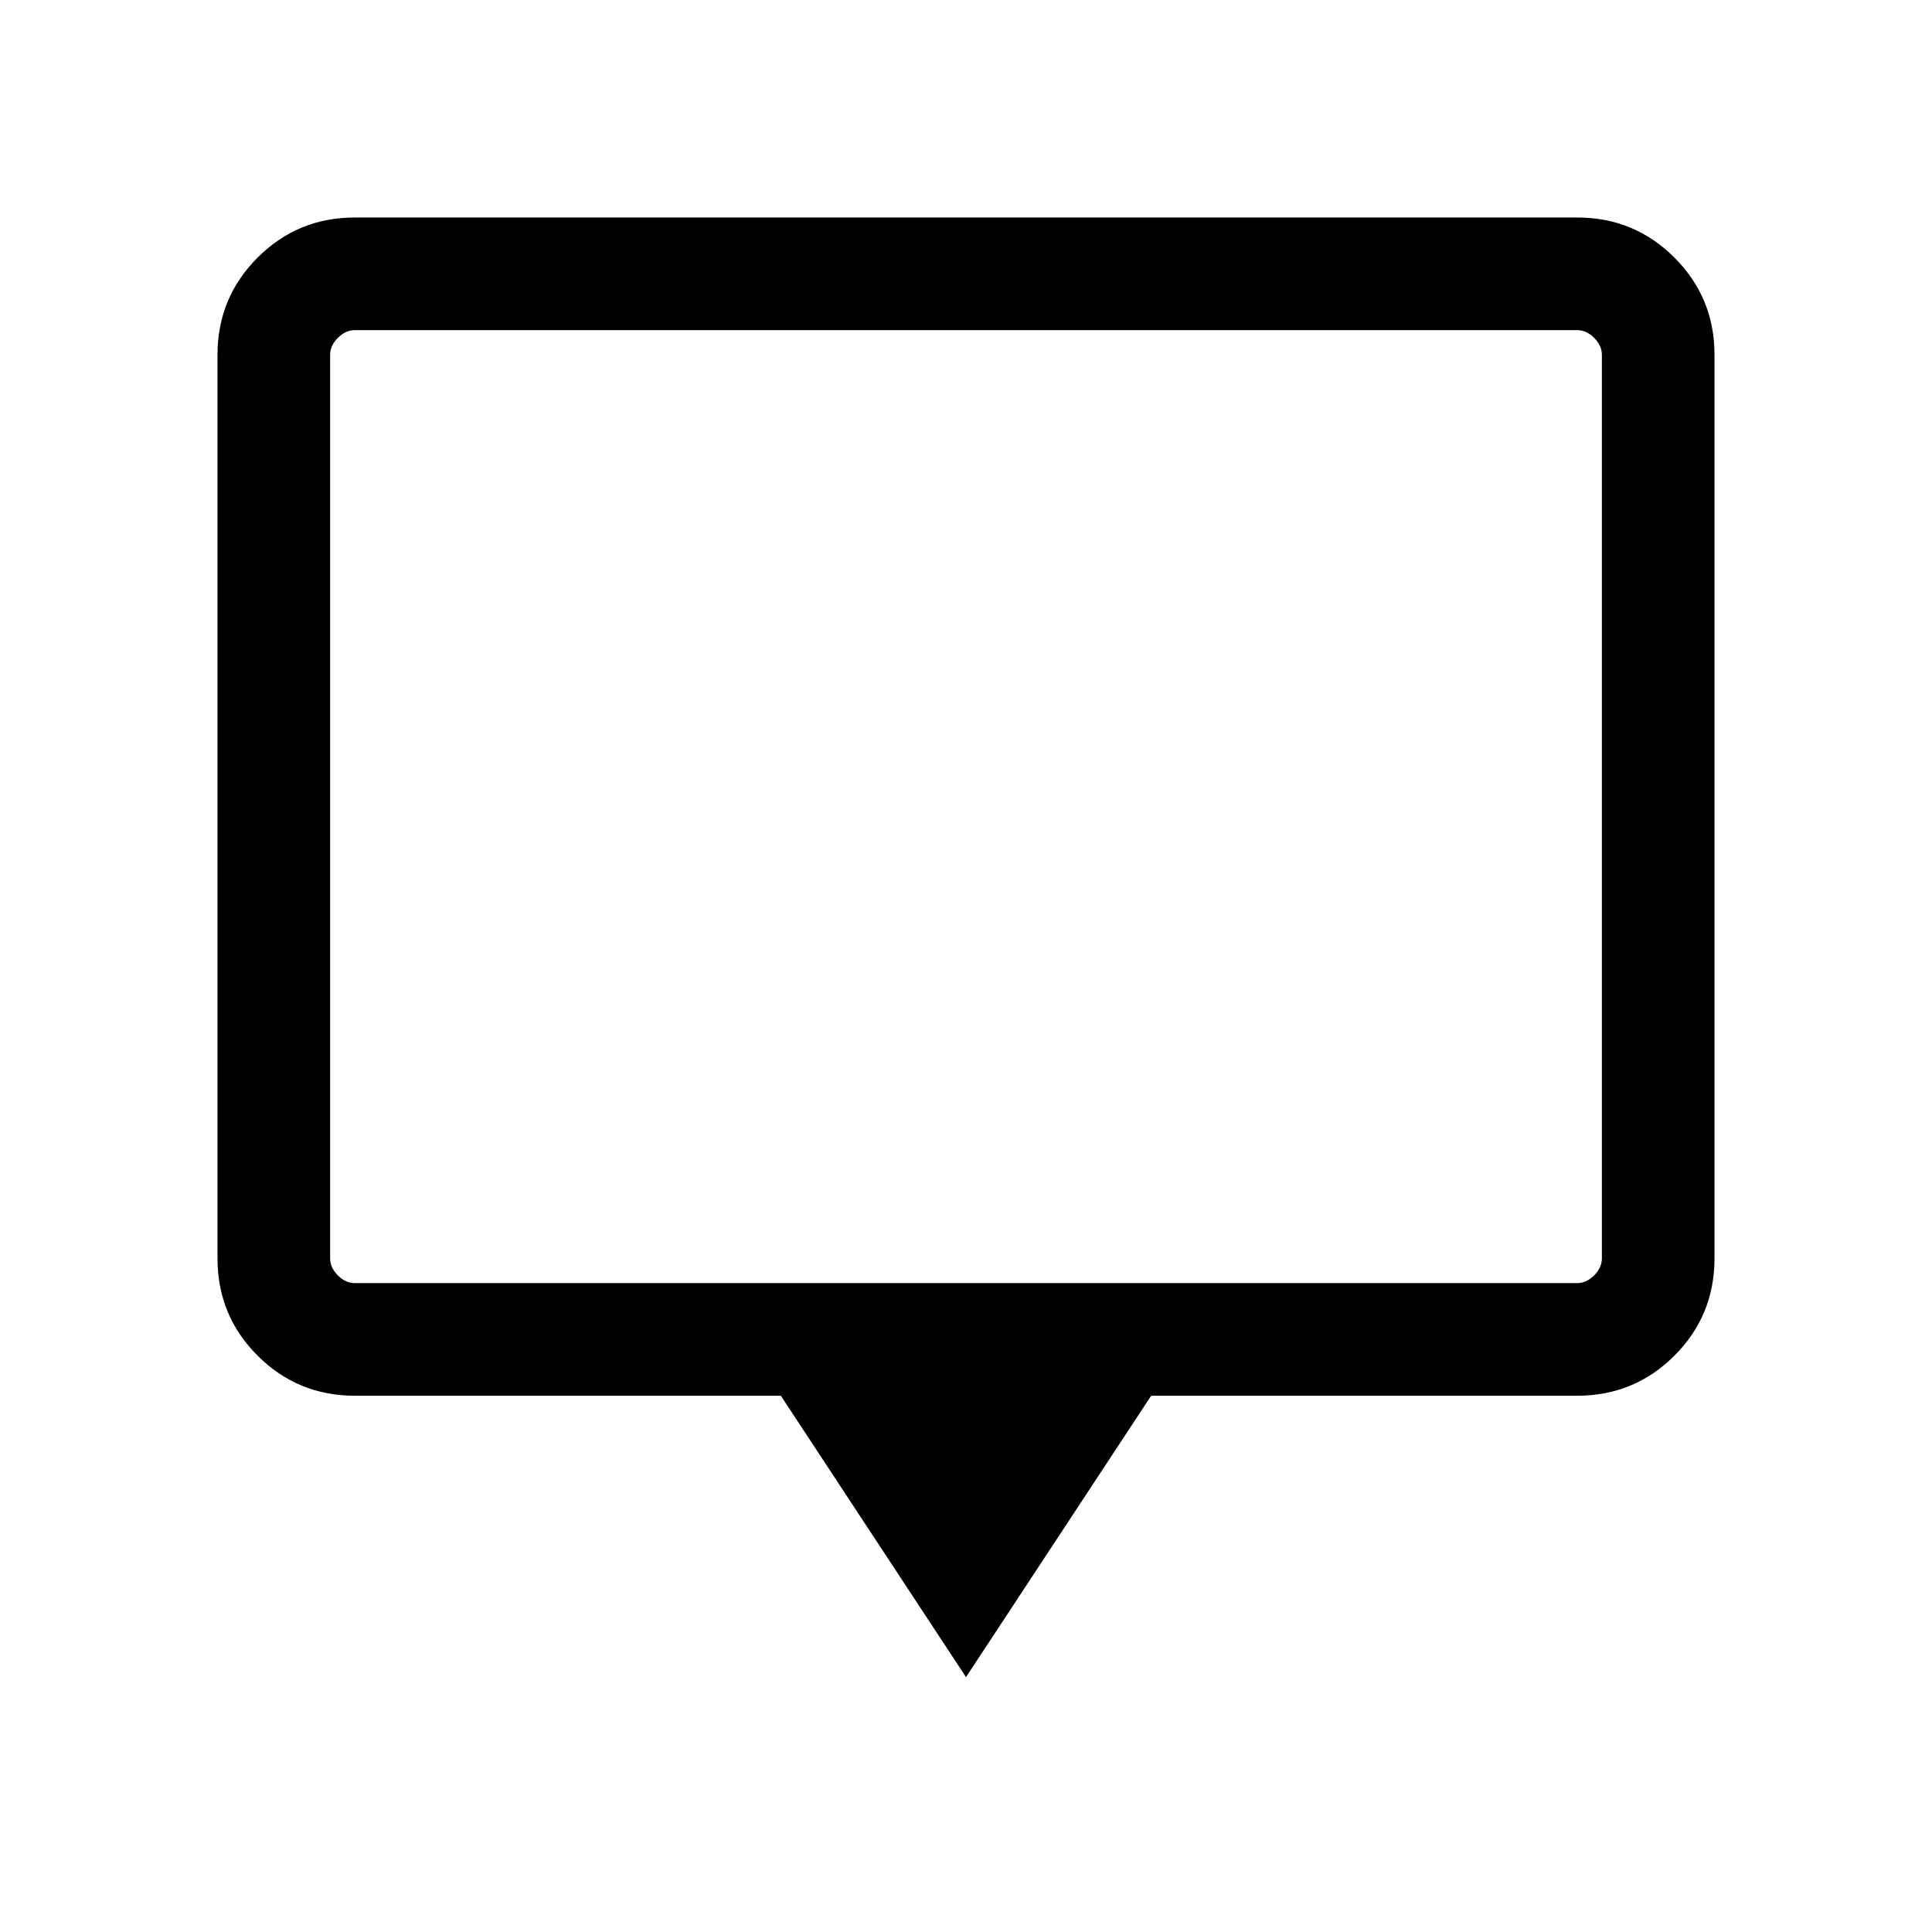 <svg xmlns="http://www.w3.org/2000/svg" height="24" viewBox="0 -960 960 960" width="24"><path d="m480-126.656-91.999-139.807H176.347q-28.437 0-48.353-19.916-19.916-19.915-19.916-48.277v-449.073q0-28.361 19.916-48.277t48.269-19.916h607.474q28.353 0 48.269 19.916 19.916 19.916 19.916 48.277v449.073q0 28.362-19.916 48.277-19.916 19.916-48.353 19.916H571.999L480-126.656ZM176.347-322.423h607.306q4.616 0 8.462-3.846 3.847-3.847 3.847-8.463v-448.921q0-4.616-3.847-8.462-3.846-3.847-8.462-3.847H176.347q-4.616 0-8.462 3.847-3.847 3.846-3.847 8.462v448.921q0 4.616 3.847 8.463 3.846 3.846 8.462 3.846Zm-12.309 0v-473.539V-322.423Z"/></svg>